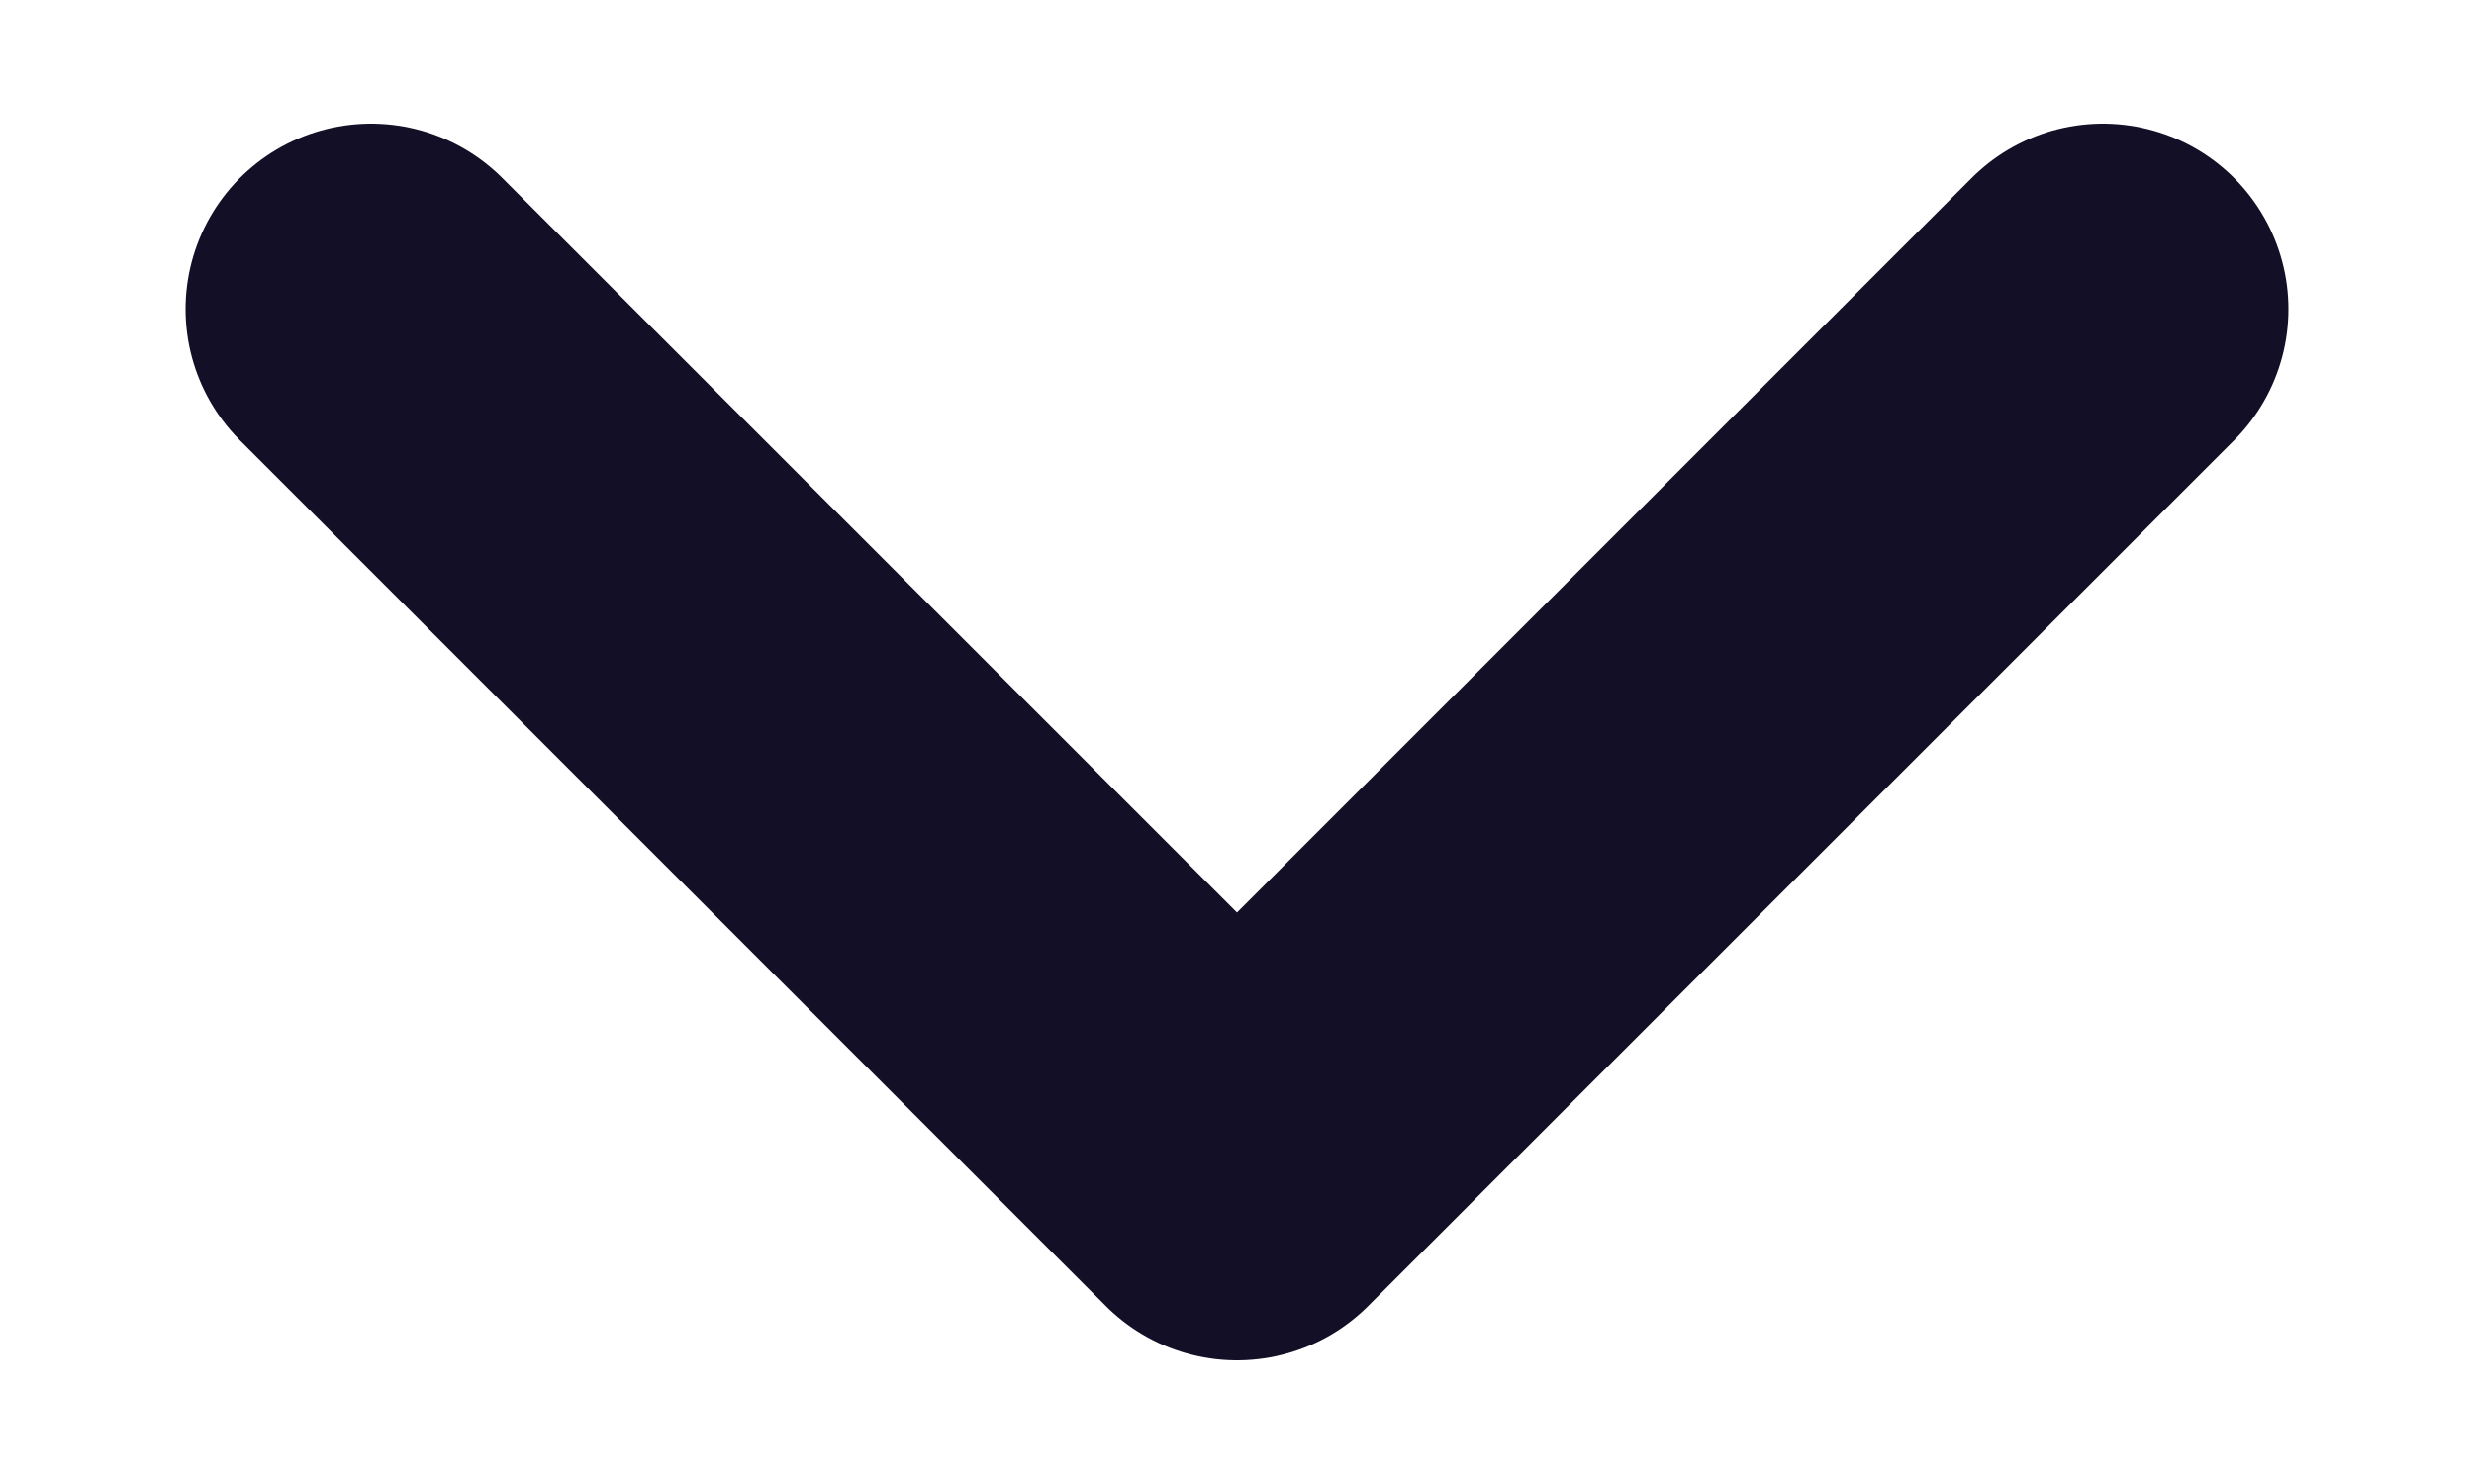 <svg width="10" height="6" viewBox="0 0 10 6" fill="none" xmlns="http://www.w3.org/2000/svg">
<path d="M8.5 1.25L5 4.75L1.5 1.25" stroke="#130F26" stroke-width="1.5" stroke-linecap="round" stroke-linejoin="round"/>
</svg>
